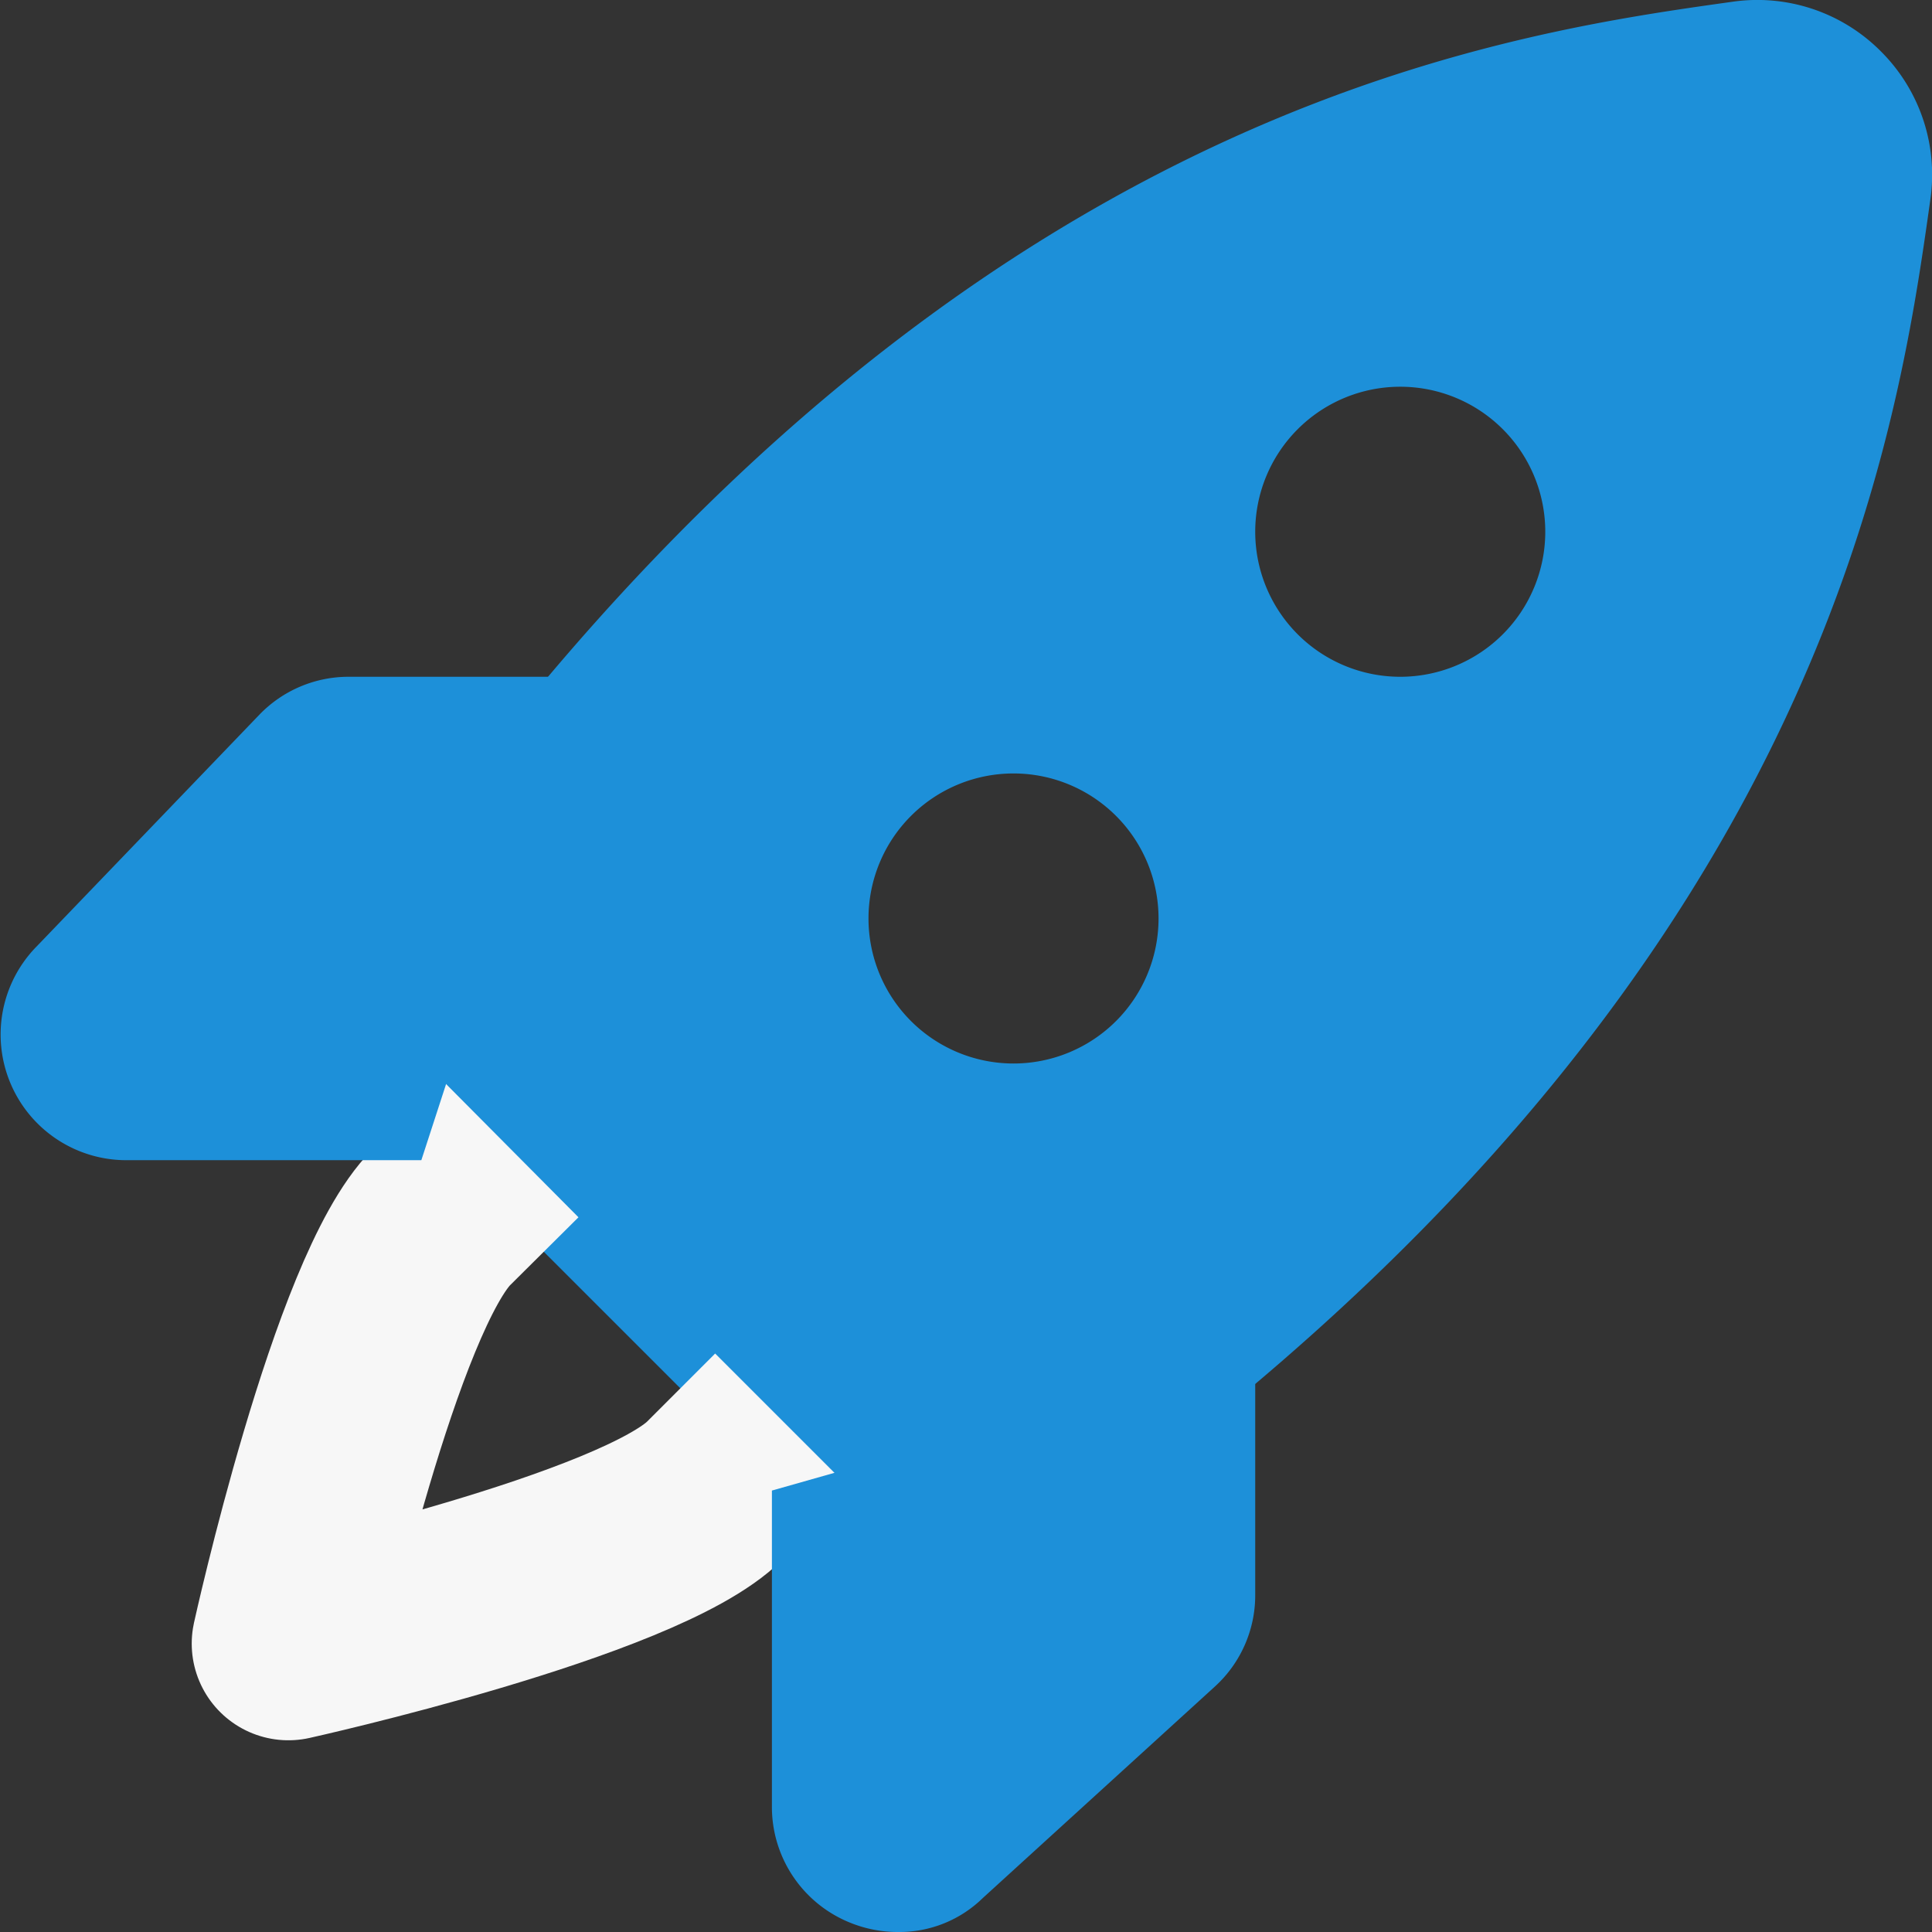 <svg xmlns="http://www.w3.org/2000/svg" width="19.983" height="19.983" viewBox="0 0 19.983 19.983"><rect x="0" y="0" width="19.983" height="19.983" fill="#333333" stroke="none"/><defs><style>.a{fill:#1d90d9;}.b{fill:none;stroke:#f7f7f7;stroke-linecap:square;stroke-linejoin:round;stroke-miterlimit:10;stroke-width:2px;}</style></defs><g transform="translate(-2.017 -2)"><path class="a" d="M21.471,2.531a1.8,1.8,0,0,0-1.534-.513c-2.673.375-8.931,1.253-14.78,10.445l6.381,6.38c9.188-5.848,10.069-12.107,10.445-14.78A1.8,1.8,0,0,0,21.471,2.531ZM12.5,13A1.5,1.5,0,1,1,14,11.5,1.5,1.5,0,0,1,12.5,13Zm4-4A1.5,1.5,0,1,1,18,7.5,1.5,1.5,0,0,1,16.5,9Z"/><path class="b" d="M9.414,17.414C8.633,18.195,5,19,5,19s.8-3.633,1.586-4.414"/><path class="a" d="M6.375,14H3.316A1.3,1.3,0,0,1,2.4,11.785L4.7,9.392A1.281,1.281,0,0,1,5.618,9H8Zm4.932,7.983a1.309,1.309,0,0,1-.506-.1,1.29,1.29,0,0,1-.8-1.2V17.417L15,16v2.5a1.276,1.276,0,0,1-.417.944l-2.4,2.187A1.234,1.234,0,0,1,11.307,21.983Z"/></g></svg>